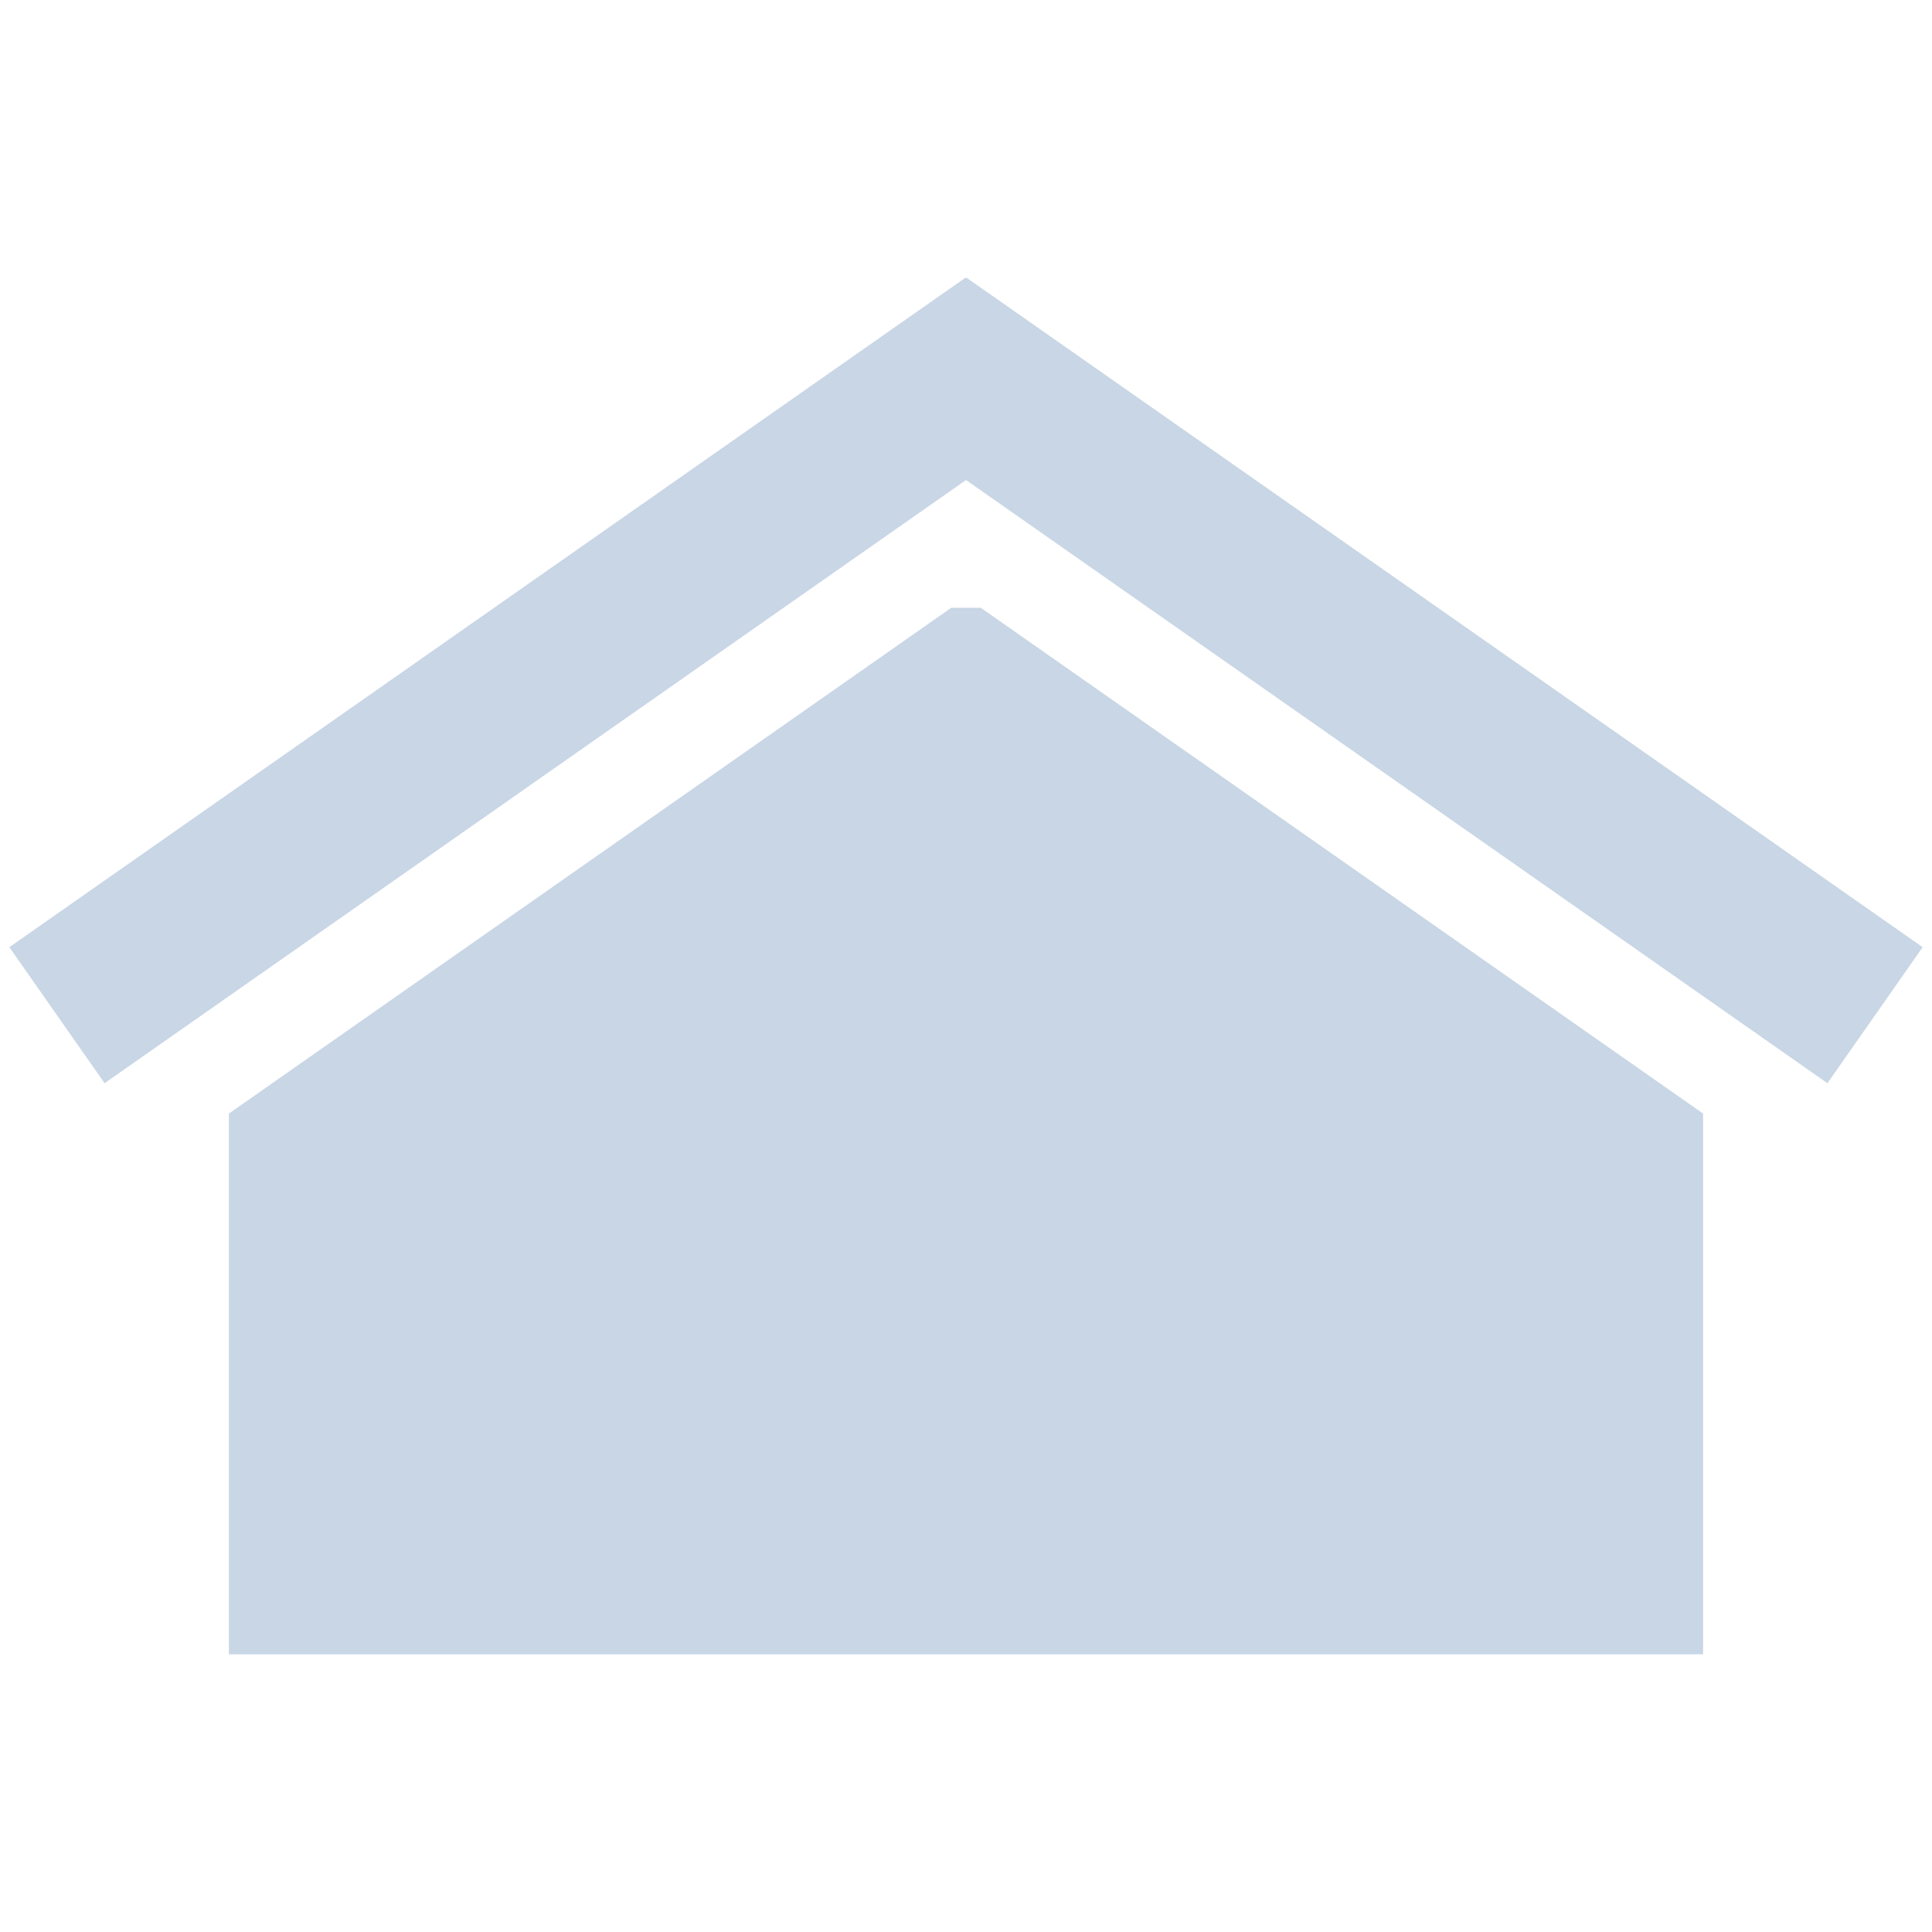 <?xml version="1.0" encoding="UTF-8"?>
<!DOCTYPE svg PUBLIC "-//W3C//DTD SVG 1.1//EN" "http://www.w3.org/Graphics/SVG/1.1/DTD/svg11.dtd">
<!-- Creator: CorelDRAW 2020 (64 Bit) -->
<svg xmlns="http://www.w3.org/2000/svg" xml:space="preserve" width="8.467mm" height="8.467mm" version="1.1" style="shape-rendering:geometricPrecision; text-rendering:geometricPrecision; image-rendering:optimizeQuality; fill-rule:evenodd; clip-rule:evenodd"
viewBox="0 0 846.66 846.66"
 xmlns:xlink="http://www.w3.org/1999/xlink"
 xmlns:xodm="http://www.corel.com/coreldraw/odm/2003">
 <defs>
  <style type="text/css">
   <![CDATA[
    .fil0 {fill:#c8d6e5}
   ]]>
  </style>
 </defs>
 <g id="Camada_x0020_1">
  <path class="fil0" d="M416.87 266.35l12.94 0 316.53 221.65 0 236.97 -646.03 0 0 -236.96 316.56 -221.66zm-412.77 148.74l419.02 -293.4 0.21 0.3 0.21 -0.3 419.03 293.4 -41.74 59.6 -377.49 -264.33 -377.51 264.33 -41.73 -59.6z"/>
 </g>
</svg>
